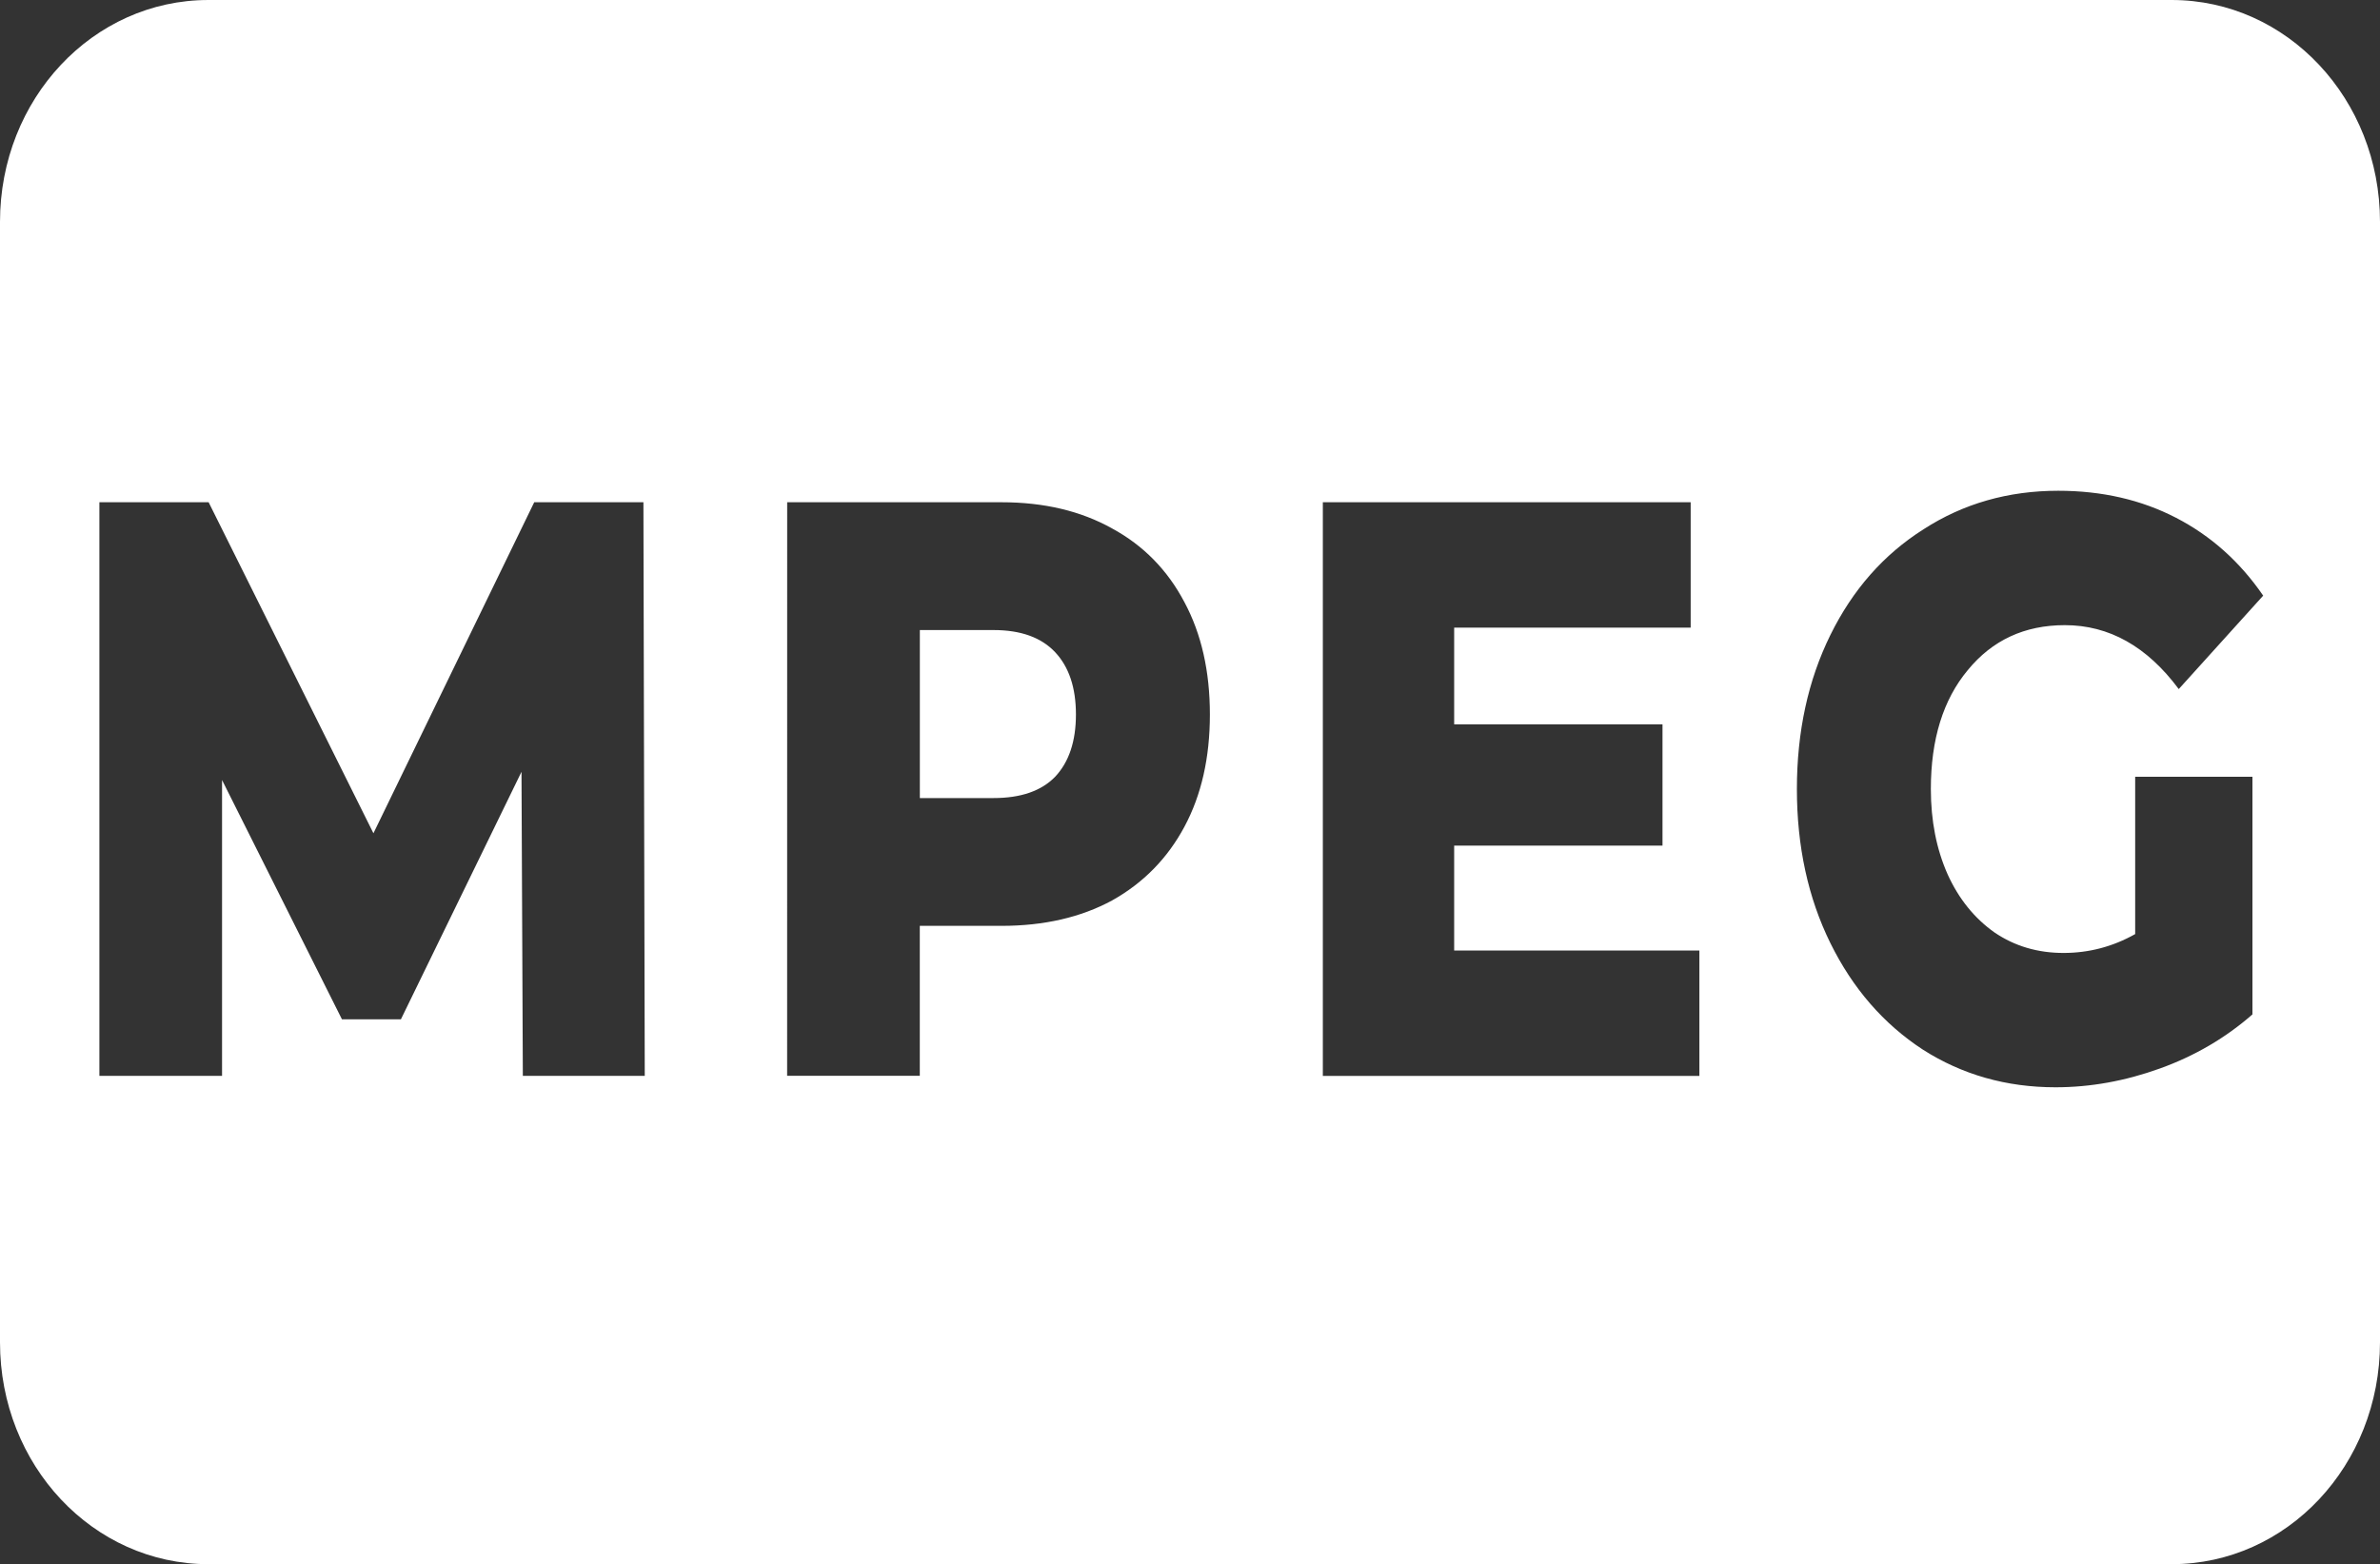 <?xml version="1.0" encoding="UTF-8" standalone="no"?>
<!-- Created with Inkscape (http://www.inkscape.org/) -->

<svg
   width="181.646"
   height="119.391"
   viewBox="0 0 48.061 31.589"
   version="1.1"
   id="svg1"
   inkscape:version="1.4.2 (ebf0e940d0, 2025-05-08)"
   sodipodi:docname="çizim.svg"
   xmlns:inkscape="http://www.inkscape.org/namespaces/inkscape"
   xmlns:sodipodi="http://sodipodi.sourceforge.net/DTD/sodipodi-0.dtd"
   xmlns="http://www.w3.org/2000/svg"
   xmlns:svg="http://www.w3.org/2000/svg">
  <rect x="0" y="0" width="48.061" height="31.589" fill="#333333" stroke="none"/>
  <sodipodi:namedview
     id="namedview1"
     pagecolor="#000000"
     bordercolor="#000000"
     borderopacity="0.25"
     inkscape:showpageshadow="2"
     inkscape:pageopacity="0.0"
     inkscape:pagecheckerboard="0"
     inkscape:deskcolor="#d1d1d1"
     inkscape:document-units="mm"
     inkscape:zoom="3.350136"
     inkscape:cx="109.99553"
     inkscape:cy="70.892644"
     inkscape:window-width="1920"
     inkscape:window-height="1005"
     inkscape:window-x="0"
     inkscape:window-y="40"
     inkscape:window-maximized="1"
     inkscape:current-layer="layer1">
    <inkscape:page
       x="0"
       y="0"
       width="48.061"
       height="31.589"
       id="page2"
       margin="0"
       bleed="0" />
  </sodipodi:namedview>
  <defs
     id="defs1" />
  <g
     inkscape:label="Katman 1"
     inkscape:groupmode="layer"
     id="layer1"
     transform="translate(-2.331,-2.824)">
    <path
       id="rect1"
       style="fill:#ffffff;stroke-width:1.581;stroke-linecap:square;stroke-linejoin:round;stroke-dashoffset:3.402;paint-order:stroke markers fill"
       d="m 6.538,2.824 c -2.331,0 -4.207,1.999 -4.207,4.481 V 29.932 c 0,2.482 1.876,4.481 4.207,4.481 H 46.185 c 2.331,0 4.207,-1.999 4.207,-4.481 V 7.305 c 0,-2.482 -1.876,-4.481 -4.207,-4.481 z m 37.355,9.911 c 0.884,0 1.677,0.182 2.381,0.546 0.704,0.364 1.29,0.888 1.759,1.572 l -1.705,1.887 c -0.64,-0.861 -1.407,-1.291 -2.3,-1.291 -0.812,0 -1.466,0.303 -1.962,0.91 -0.496,0.596 -0.744,1.396 -0.744,2.4 0,0.64 0.113,1.213 0.338,1.721 0.225,0.496 0.541,0.888 0.947,1.175 0.406,0.276 0.871,0.414 1.394,0.414 0.514,0 0.996,-0.127 1.447,-0.381 v -3.177 h 2.368 v 4.799 c -0.541,0.474 -1.164,0.839 -1.867,1.092 -0.704,0.254 -1.407,0.38 -2.11,0.38 -0.992,0 -1.885,-0.254 -2.679,-0.761 -0.794,-0.519 -1.416,-1.236 -1.867,-2.151 -0.451,-0.916 -0.676,-1.953 -0.676,-3.111 0,-1.158 0.225,-2.196 0.676,-3.111 0.451,-0.916 1.078,-1.627 1.881,-2.135 0.803,-0.519 1.71,-0.778 2.72,-0.778 z M 4.338,12.967 h 2.206 l 3.328,6.685 3.247,-6.685 h 2.205 l 0.027,11.584 h -2.462 l -0.027,-6.14 -2.435,4.998 H 9.236 L 6.815,18.577 v 5.974 H 4.338 Z m 13.889,0 h 4.329 c 0.857,0 1.601,0.176 2.232,0.529 0.631,0.342 1.118,0.838 1.461,1.489 0.343,0.64 0.514,1.396 0.514,2.268 0,0.872 -0.171,1.627 -0.514,2.267 -0.343,0.64 -0.83,1.136 -1.461,1.489 -0.631,0.342 -1.376,0.513 -2.232,0.513 h -1.651 v 3.028 h -2.679 z m 10.817,0 h 7.428 v 2.532 H 31.696 v 1.953 h 4.207 v 2.449 H 31.696 v 2.119 h 4.952 v 2.532 h -7.604 z m -8.138,2.581 v 3.393 h 1.488 c 0.55,0 0.965,-0.143 1.244,-0.43 0.28,-0.298 0.42,-0.717 0.42,-1.258 0,-0.541 -0.14,-0.96 -0.42,-1.258 -0.28,-0.298 -0.694,-0.447 -1.244,-0.447 z" />
    <rect
       style="fill:none;stroke-width:1.407;stroke-linecap:square;stroke-linejoin:round;stroke-dashoffset:3.402;paint-order:stroke markers fill"
       id="rect2"
       width="42.773"
       height="28.114"
       x="4.975"
       y="4.562"
       rx="3.744"
       ry="3.988" />
  </g>
</svg>
